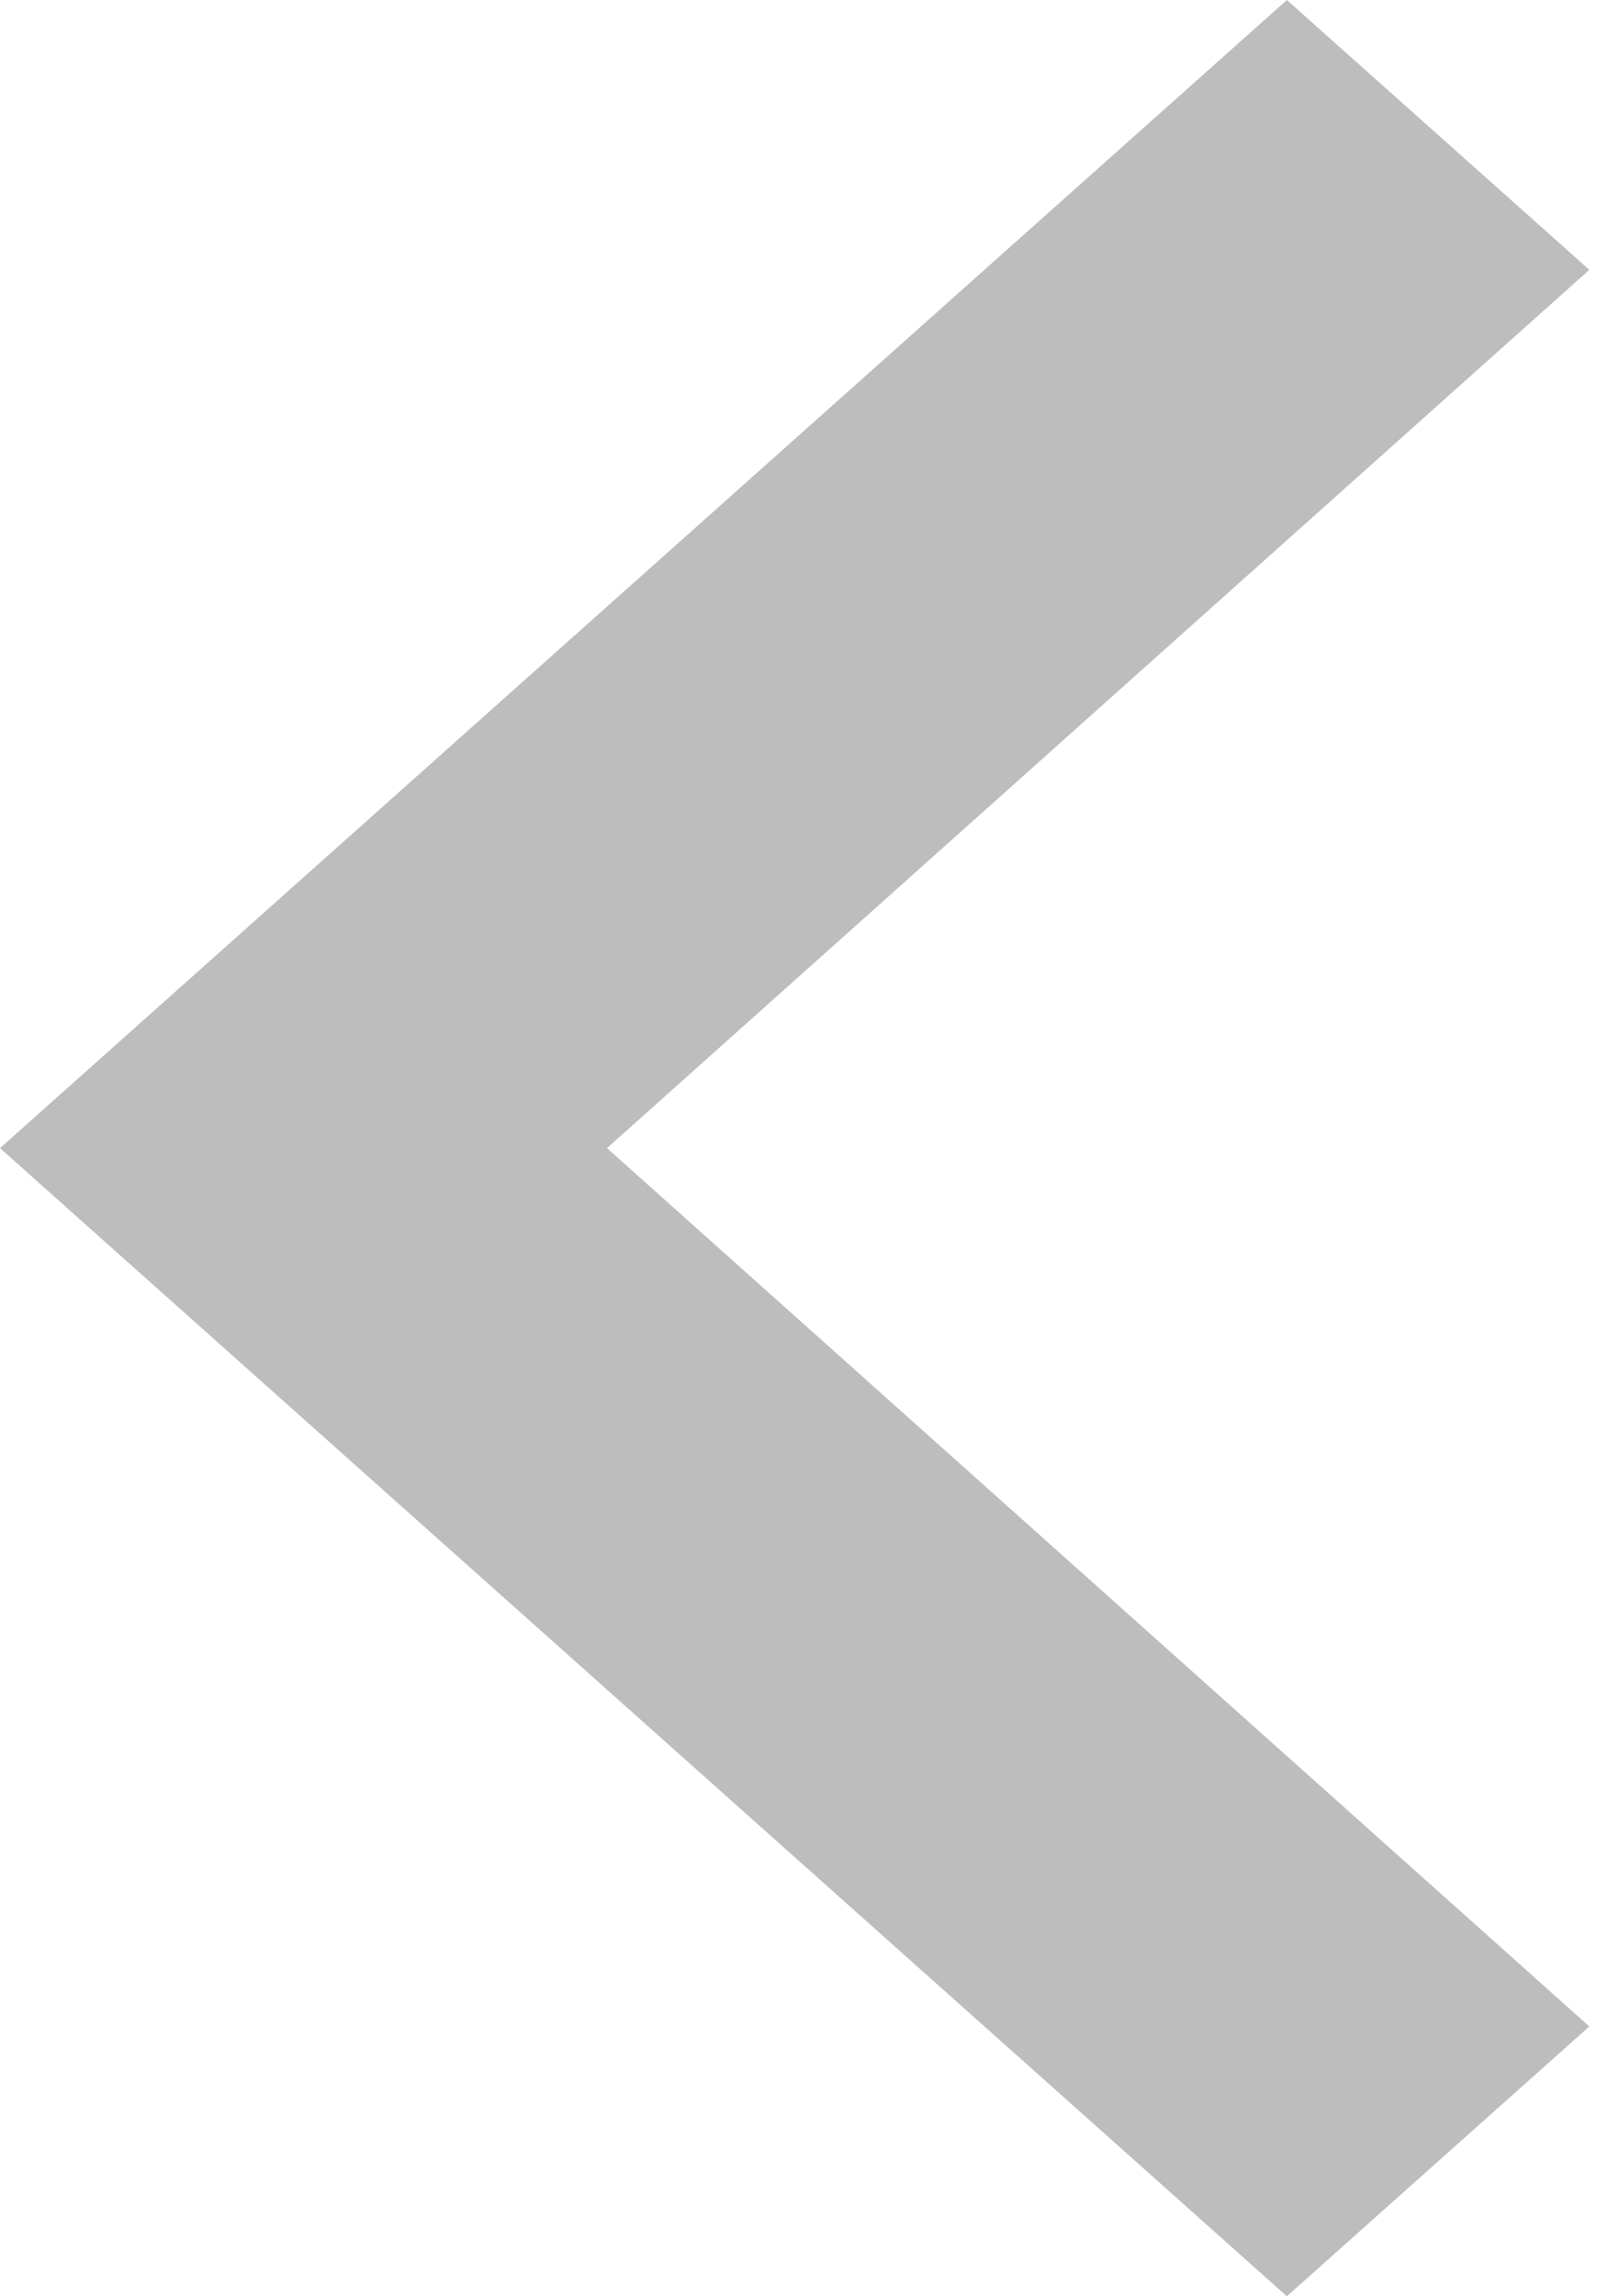 <svg width="14" height="20" viewBox="0 0 14 20" fill="none" xmlns="http://www.w3.org/2000/svg">
<path d="M11.211 20L13.846 17.65L5.288 10L13.846 2.35L11.211 0L-0 10L11.211 20Z" fill="#BDBDBD"/>
</svg>
